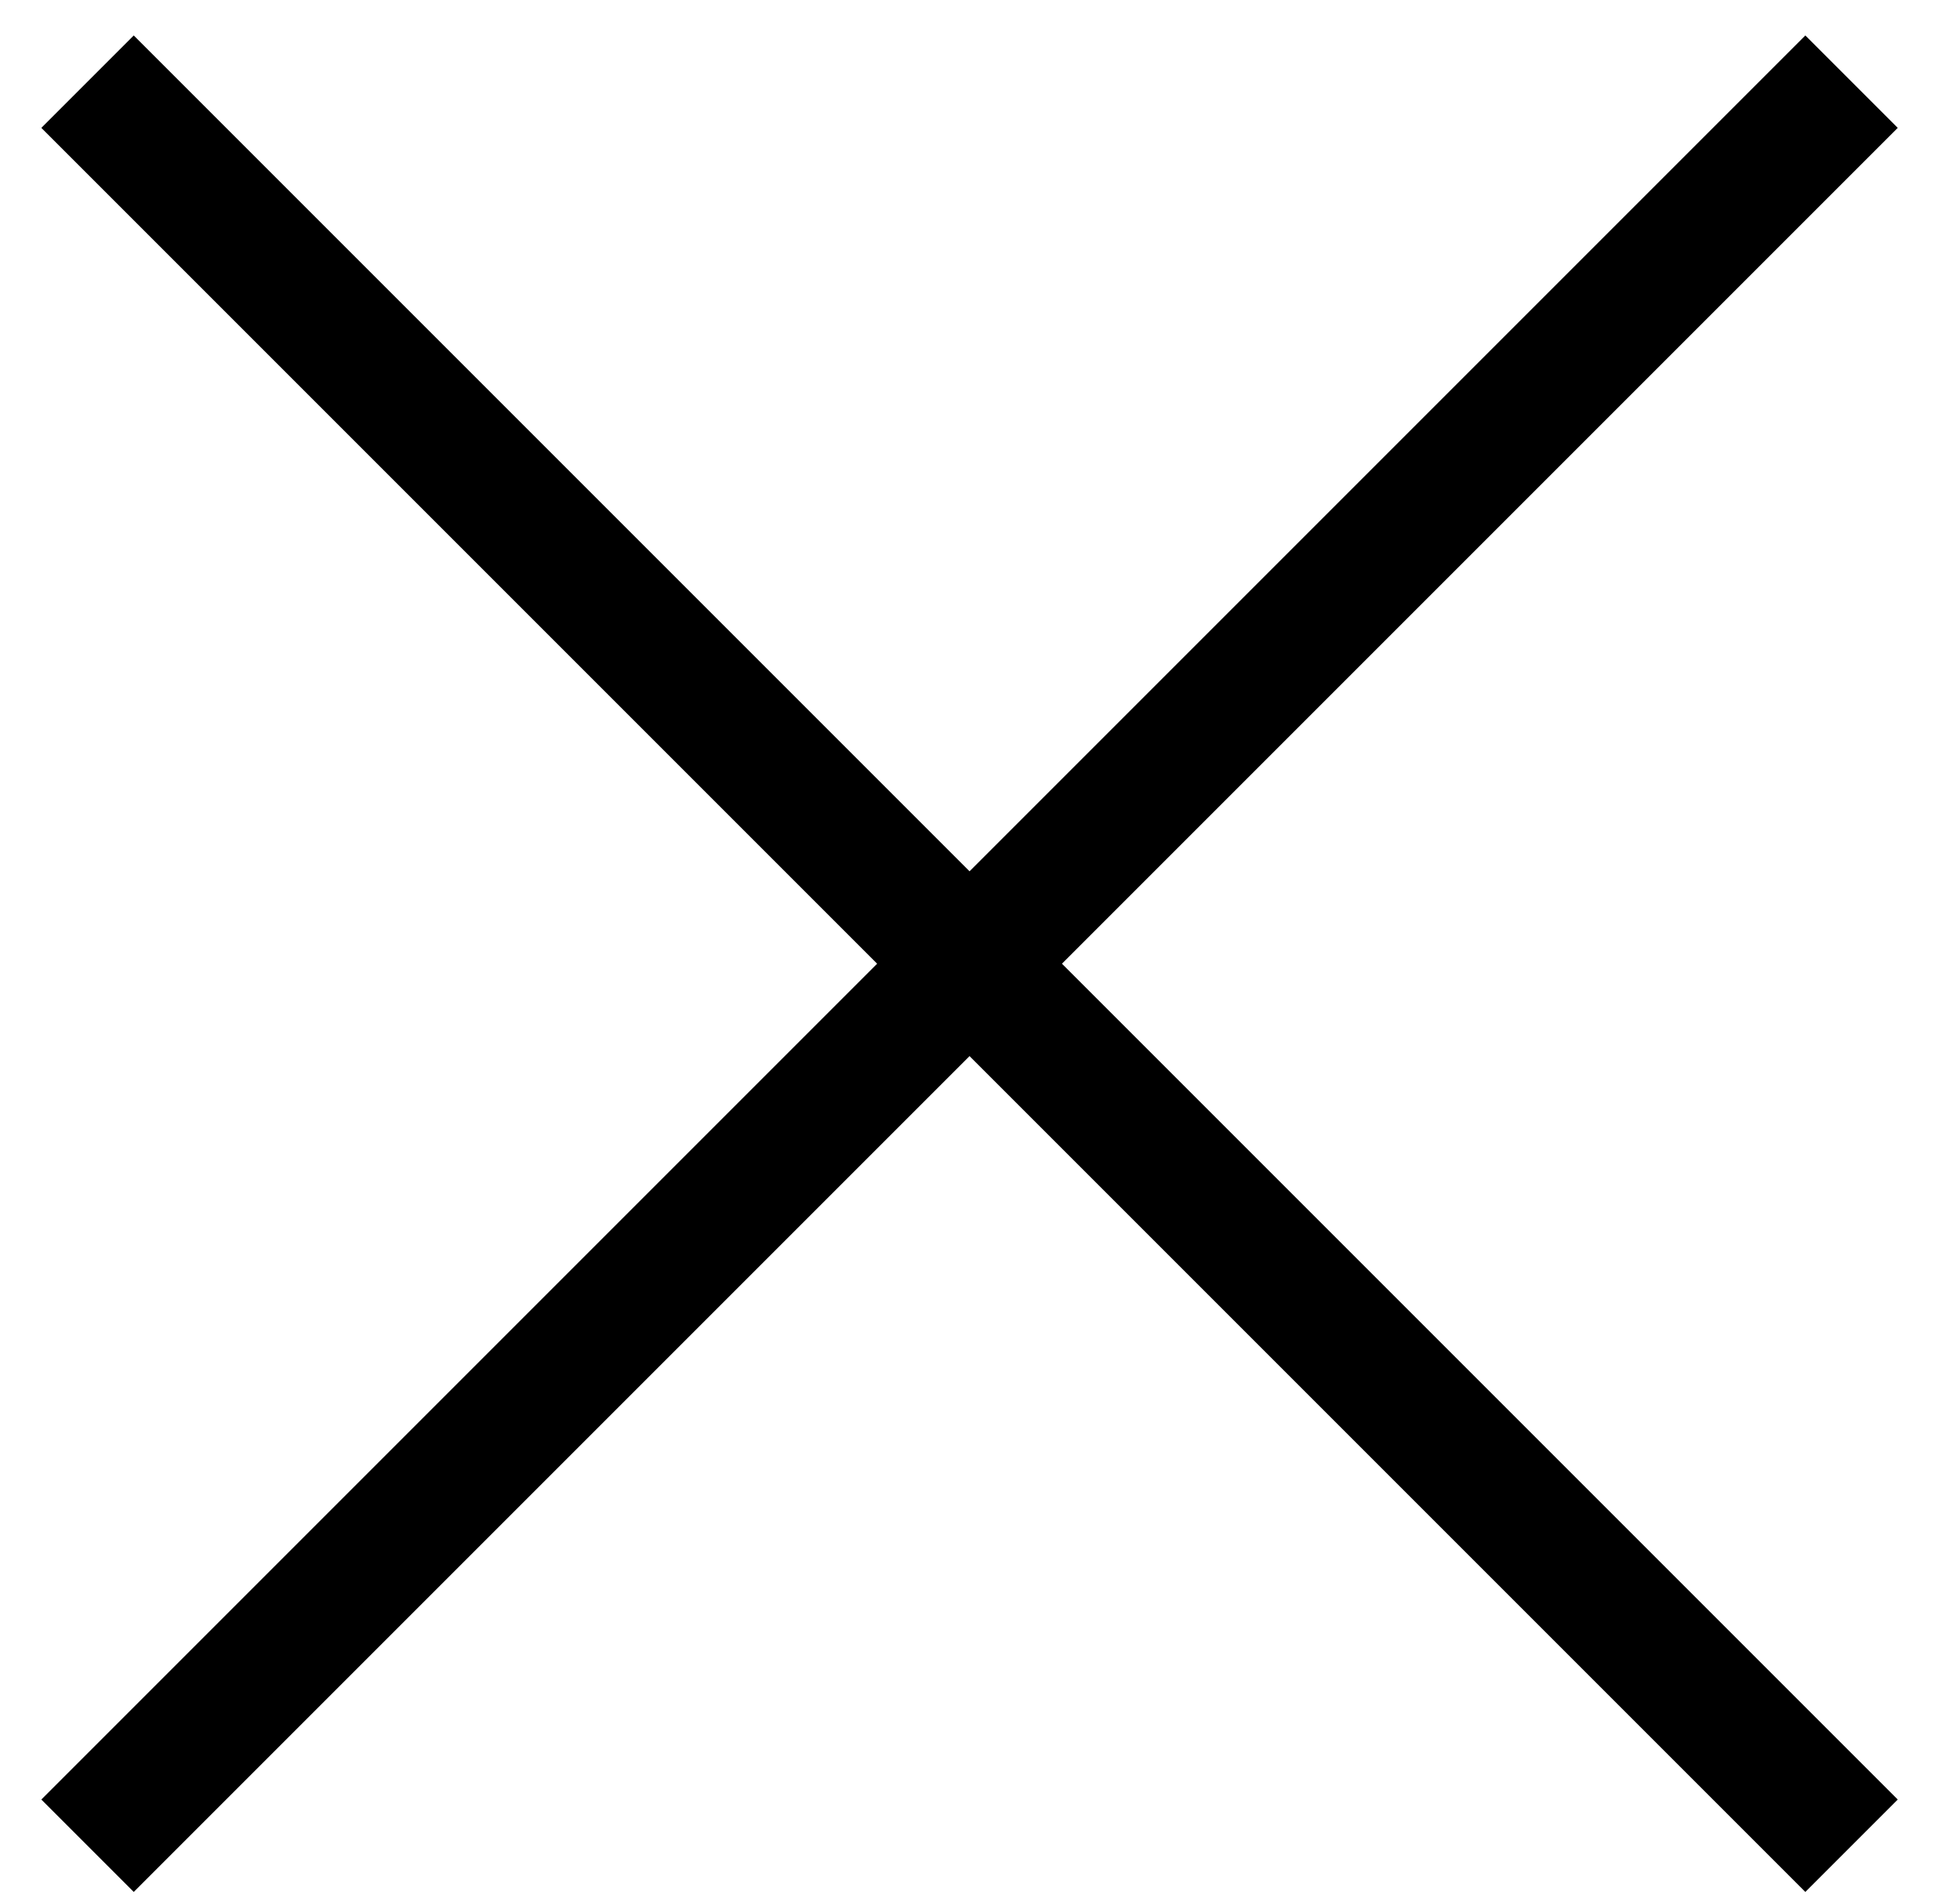 <svg width="30" height="29" viewBox="0 0 30 29" fill="none" xmlns="http://www.w3.org/2000/svg">
<path d="M1.34 1.25L28.34 28.25" stroke="black" stroke-width="2"/>
<path d="M28.34 1.25L1.34 28.25" stroke="black" stroke-width="2"/>
</svg>
